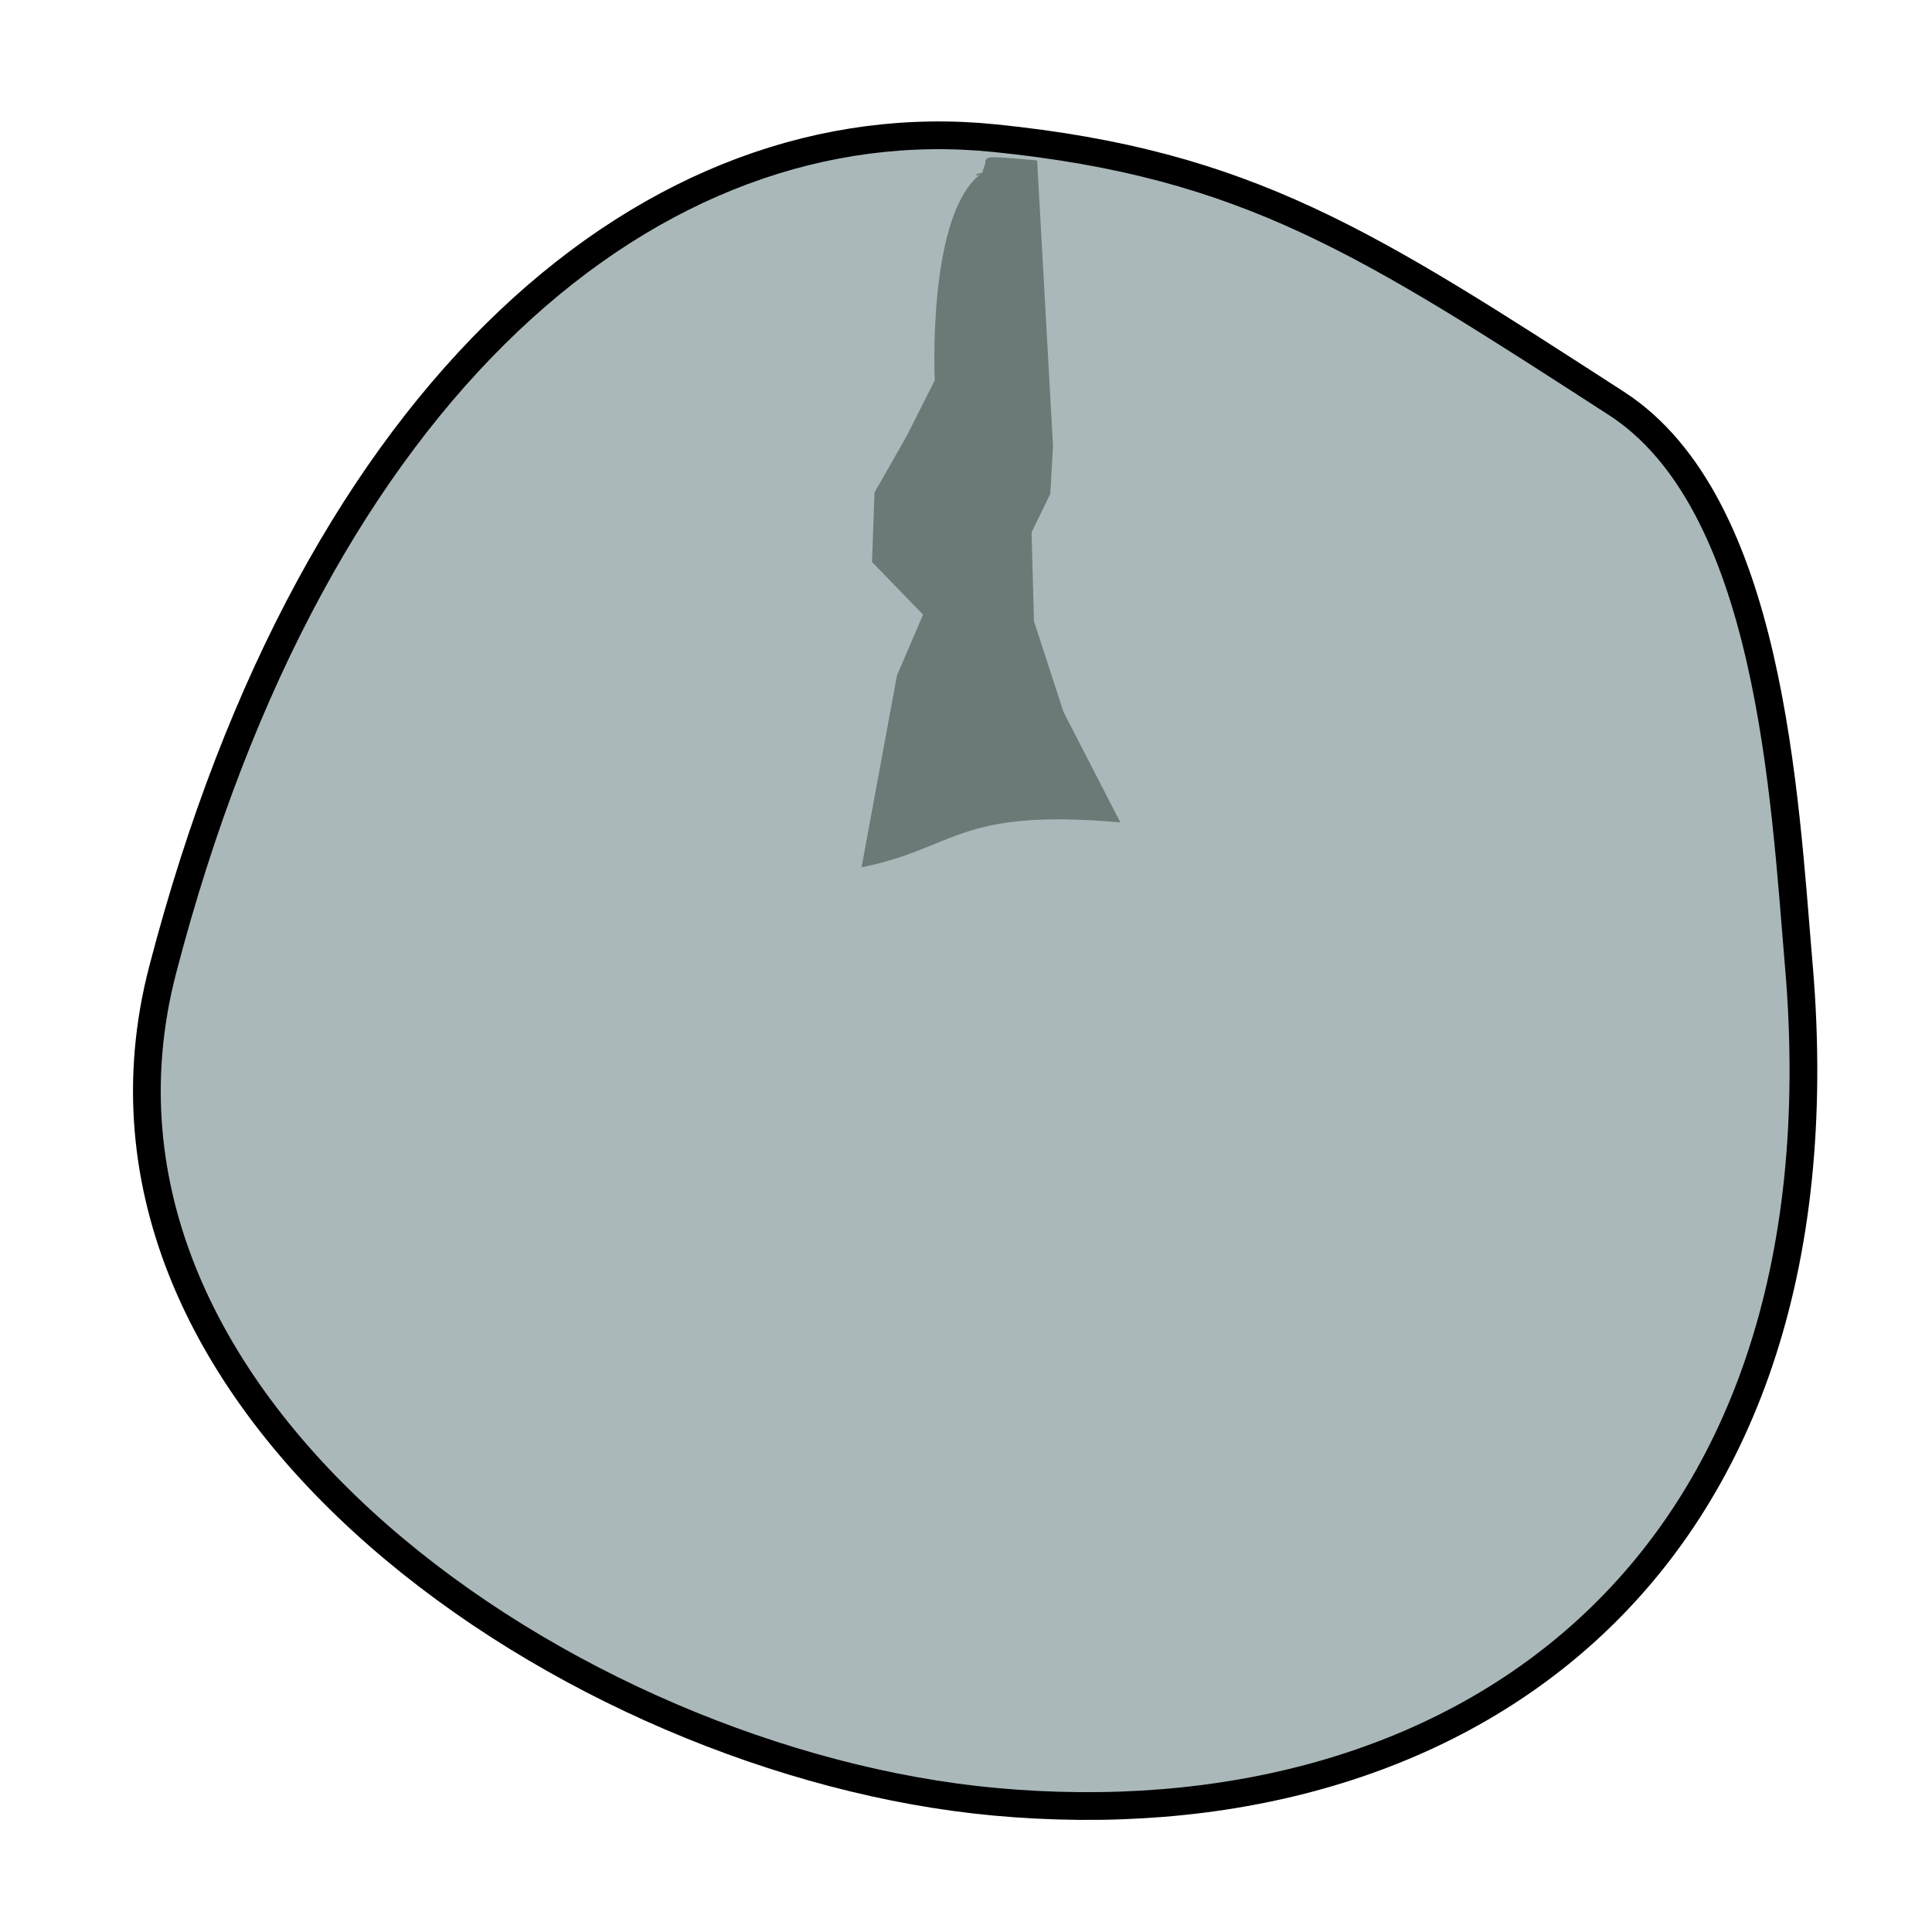 <?xml version="1.0" encoding="UTF-8" standalone="no"?>
<svg
   xmlns:dc="http://purl.org/dc/elements/1.1/"
   xmlns:cc="http://creativecommons.org/ns#"
   xmlns:rdf="http://www.w3.org/1999/02/22-rdf-syntax-ns#"
   xmlns:svg="http://www.w3.org/2000/svg"
   xmlns="http://www.w3.org/2000/svg"
   xmlns:sodipodi="http://sodipodi.sourceforge.net/DTD/sodipodi-0.dtd"
   xmlns:inkscape="http://www.inkscape.org/namespaces/inkscape"
   id="Layer_1"
   data-name="Layer 1"
   viewBox="0 0 28 28"
   version="1.1"
   sodipodi:docname="computerscare-medium-knob-disabled.svg"
   inkscape:version="0.92.2 5c3e80d, 2017-08-06"
   width="28"
   height="28">
  <sodipodi:namedview
     pagecolor="#ffffff"
     bordercolor="#666666"
     borderopacity="1"
     objecttolerance="10"
     gridtolerance="10"
     guidetolerance="10"
     inkscape:pageopacity="0"
     inkscape:pageshadow="2"
     inkscape:window-width="1398"
     inkscape:window-height="834"
     id="namedview1287"
     showgrid="false"
     inkscape:zoom="15.733333"
     inkscape:cx="0.15458079"
     inkscape:cy="14.442801"
     inkscape:window-x="0"
     inkscape:window-y="0"
     inkscape:window-maximized="0"
     inkscape:current-layer="Big_Knob" />
  <defs
     id="defs1279">
    <style
       id="style1277">.cls-1{fill:#245559;}.cls-2{fill:none;stroke:#24c9a6;stroke-miterlimit:10;stroke-width:3px;}</style>
  </defs>
  <title
     id="title1281">01 Big Knob</title>
  <g
     id="Big_Knob"
     data-name="Big Knob"
     transform="translate(0,-32)">
    <path
       style="fill:#aab8ba;fill-opacity:1;stroke:#000000;stroke-width:0.402;stroke-opacity:1"
       d="M 26.071,46 C 26.82,54.886 21.042,58.722 14.412,58.112 8.316,57.55 0.709,52.394 2.357,46.057 4.572,37.544 9.504,33.504 14.412,34.002 c 3.678,0.373 5.414,1.52 9.012,3.843 2.236,1.444 2.438,5.684 2.646,8.155 z"
       id="Big_Button_Circle"
       inkscape:connector-curvature="0"
       sodipodi:nodetypes="ssssss" />
    <path
       style="color:#000000;font-style:normal;font-variant:normal;font-weight:normal;font-stretch:normal;font-size:medium;line-height:normal;font-family:sans-serif;font-variant-ligatures:normal;font-variant-position:normal;font-variant-caps:normal;font-variant-numeric:normal;font-variant-alternates:normal;font-feature-settings:normal;text-indent:0;text-align:start;text-decoration:none;text-decoration-line:none;text-decoration-style:solid;text-decoration-color:#000000;letter-spacing:normal;word-spacing:normal;text-transform:none;writing-mode:lr-tb;direction:ltr;text-orientation:mixed;dominant-baseline:auto;baseline-shift:baseline;text-anchor:start;white-space:normal;shape-padding:0;clip-rule:nonzero;display:inline;overflow:visible;visibility:visible;opacity:1;isolation:auto;mix-blend-mode:normal;color-interpolation:sRGB;color-interpolation-filters:linearRGB;solid-color:#000000;solid-opacity:1;vector-effect:none;fill:#6b7a77;fill-opacity:1;fill-rule:nonzero;stroke:none;stroke-width:0.25;stroke-linecap:butt;stroke-linejoin:miter;stroke-miterlimit:10;stroke-dasharray:none;stroke-dashoffset:0;stroke-opacity:1;color-rendering:auto;image-rendering:auto;shape-rendering:auto;text-rendering:auto;enable-background:accumulate"
       d="m 14.238,34.504 c -0.806,0.558 -0.691,3.009 -0.691,3.009 l -0.407,0.806 -0.466,0.819 -0.036,1.007 0.74,0.763 -0.378,0.879 -0.514,2.783 C 13.861,44.294 13.874,43.709 16.237,43.919 l -0.825,-1.603 -0.427,-1.314 -0.035,-1.287 0.272,-0.557 0.039,-0.695 -0.23,-4.138 c -0.656,-0.057 -0.744,-0.072 -0.75,0.018 -0.004,0.06 0,0 -0.045,0.161 0,0 -0.069,0.054 -0.087,0.035 -0.018,-0.019 0.087,-0.035 0.087,-0.035 z"
       id="Button_Pointer"
       inkscape:connector-curvature="0"
       sodipodi:nodetypes="cccccccccccccccscacc" />
  </g>
</svg>
